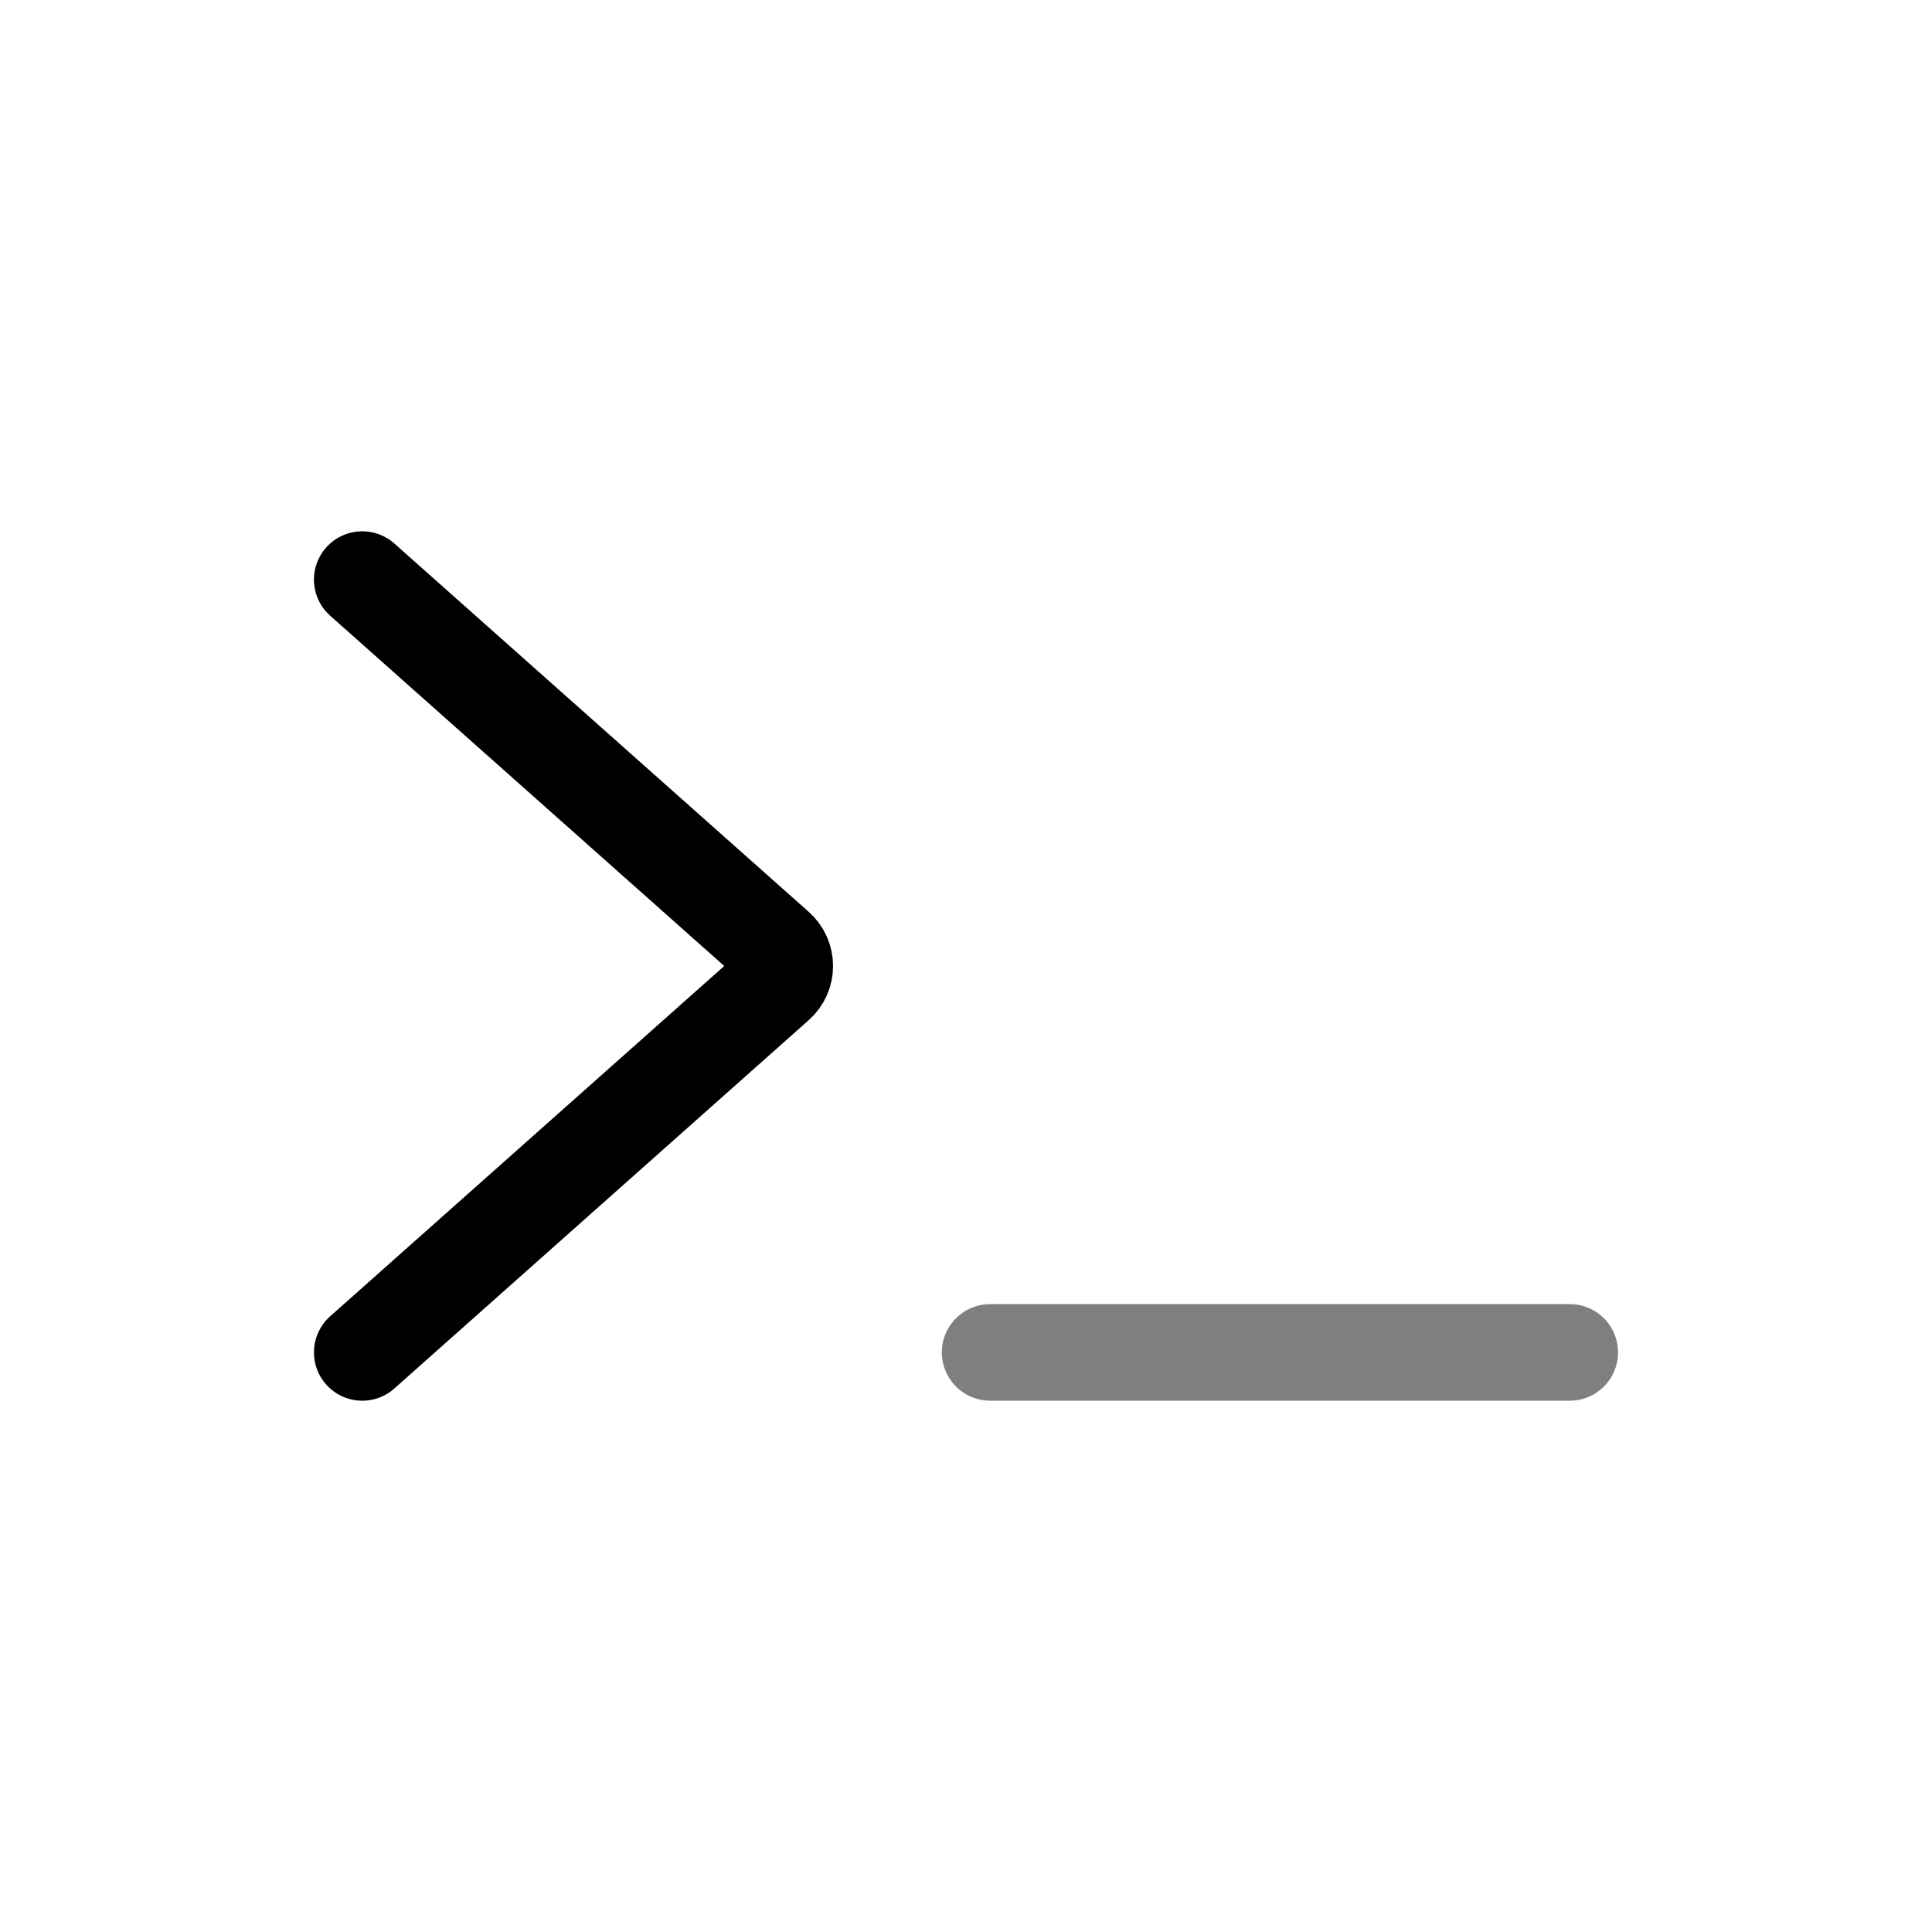 <svg viewBox="0 0 80 80" fill="none">
  <path d="M15 24L32.159 39.253C32.607 39.65 32.607 40.35 32.159 40.747L15 56" stroke="currentColor" stroke-width="4" stroke-linecap="round" stroke-linejoin="round" />
  <g opacity="0.5">
    <path d="M65 56L54.091 56L51.909 56L41 56" stroke="currentColor" stroke-width="4" stroke-linecap="round" stroke-linejoin="round" />
  </g>
</svg>